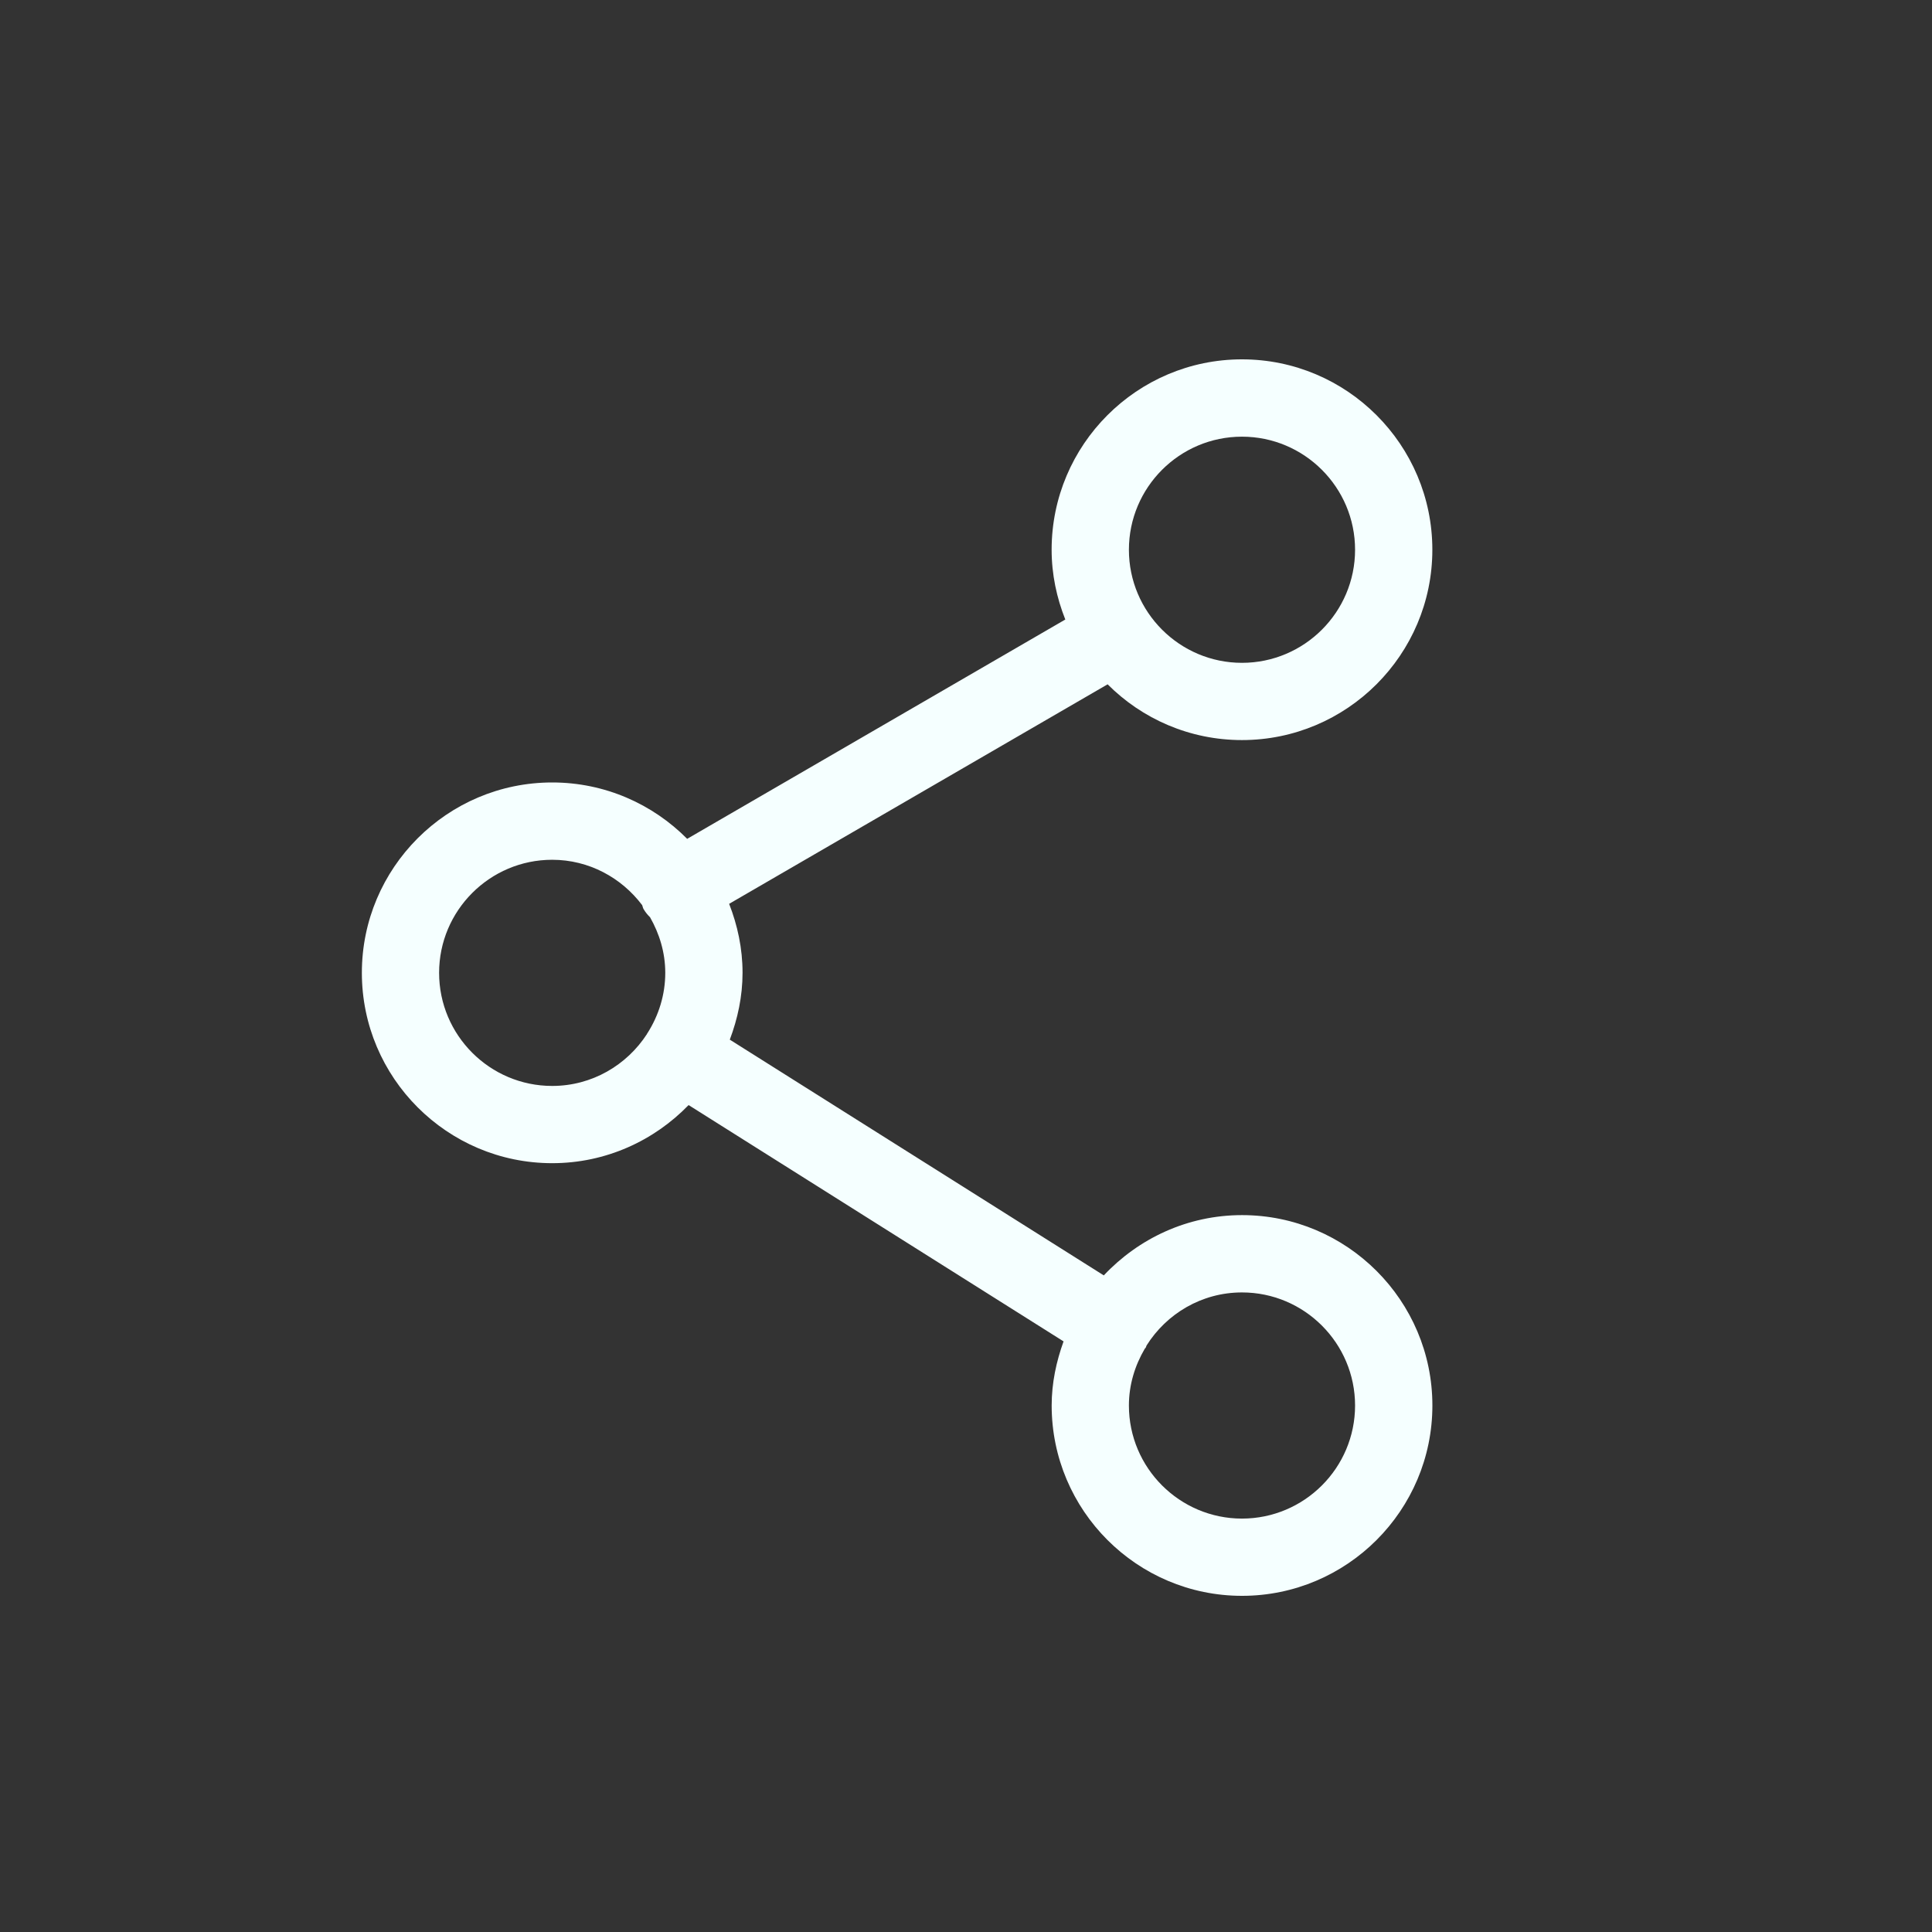 <?xml version="1.0" encoding="UTF-8" standalone="no"?>
<!-- Generator: Adobe Illustrator 17.1.0, SVG Export Plug-In . SVG Version: 6.00 Build 0)  -->

<svg
   xmlns:dc="http://purl.org/dc/elements/1.1/"
   xmlns:cc="http://creativecommons.org/ns#"
   xmlns:rdf="http://www.w3.org/1999/02/22-rdf-syntax-ns#"
   xmlns:svg="http://www.w3.org/2000/svg"
   xmlns="http://www.w3.org/2000/svg"
   xmlns:sodipodi="http://sodipodi.sourceforge.net/DTD/sodipodi-0.dtd"
   xmlns:inkscape="http://www.inkscape.org/namespaces/inkscape"
   version="1.1"
   id="Layer_1"
   x="0px"
   y="0px"
   viewBox="0 0 50 50"
   enable-background="new 0 0 50 50"
   xml:space="preserve"
   sodipodi:docname="SHARE-BLACK.svg"
   inkscape:version="0.92.3 (2405546, 2018-03-11)"><rect x="0" y="0" width="50" height="50" fill="#333333" stroke="none"/><defs
   id="defs7" /><sodipodi:namedview
   pagecolor="#ffffff"
   bordercolor="#666666"
   borderopacity="1"
   objecttolerance="10"
   gridtolerance="10"
   guidetolerance="10"
   inkscape:pageopacity="0"
   inkscape:pageshadow="2"
   inkscape:window-width="640"
   inkscape:window-height="480"
   id="namedview5"
   showgrid="false"
   inkscape:zoom="4.72"
   inkscape:cx="-9.4279661"
   inkscape:cy="25"
   inkscape:current-layer="Layer_1" />
<path
   d="M32.142,19.153c2.717,0,4.927-2.21,4.927-4.926c0-2.717-2.21-4.927-4.927-4.927c-2.716,0-4.926,2.21-4.926,4.927  c0,0.639,0.131,1.245,0.354,1.806l-9.786,5.676c-0.893-0.9-2.129-1.459-3.493-1.459c-2.716,0-4.926,2.21-4.926,4.926  c0,2.717,2.21,4.927,4.926,4.927c1.385,0,2.634-0.58,3.53-1.504l9.704,6.116c-0.188,0.521-0.308,1.074-0.308,1.659  c0,2.716,2.21,4.926,4.926,4.926c2.717,0,4.927-2.21,4.927-4.926c0-2.717-2.21-4.927-4.927-4.927c-1.412,0-2.678,0.605-3.577,1.56  l-9.679-6.101c0.204-0.541,0.33-1.12,0.33-1.731c0-0.631-0.13-1.229-0.347-1.784l9.795-5.681  C29.555,18.602,30.785,19.153,32.142,19.153z M32.142,33.448c1.614,0,2.927,1.313,2.927,2.927c0,1.613-1.313,2.926-2.927,2.926  c-1.613,0-2.926-1.313-2.926-2.926c0-0.538,0.156-1.036,0.41-1.469c0.008-0.011,0.018-0.019,0.026-0.031  c0.011-0.017,0.011-0.037,0.021-0.054C30.19,33.999,31.1,33.448,32.142,33.448z M14.29,28.104c-1.613,0-2.926-1.313-2.926-2.927  c0-1.613,1.313-2.926,2.926-2.926c0.954,0,1.795,0.466,2.33,1.175c0.014,0.032,0.015,0.066,0.033,0.096  c0.047,0.082,0.105,0.153,0.17,0.216c0.243,0.427,0.394,0.913,0.394,1.438c0,0.574-0.172,1.107-0.459,1.559  c-0.002,0.003-0.005,0.004-0.007,0.007c-0.004,0.006-0.003,0.012-0.007,0.018C16.221,27.567,15.319,28.104,14.29,28.104z   M32.142,11.301c1.614,0,2.927,1.313,2.927,2.927c0,1.613-1.313,2.926-2.927,2.926c-1.613,0-2.926-1.313-2.926-2.926  C29.216,12.613,30.528,11.301,32.142,11.301z"
   id="path2"
   style="stroke:none;stroke-opacity:1;fill:#f5ffff;fill-opacity:1" />
</svg>